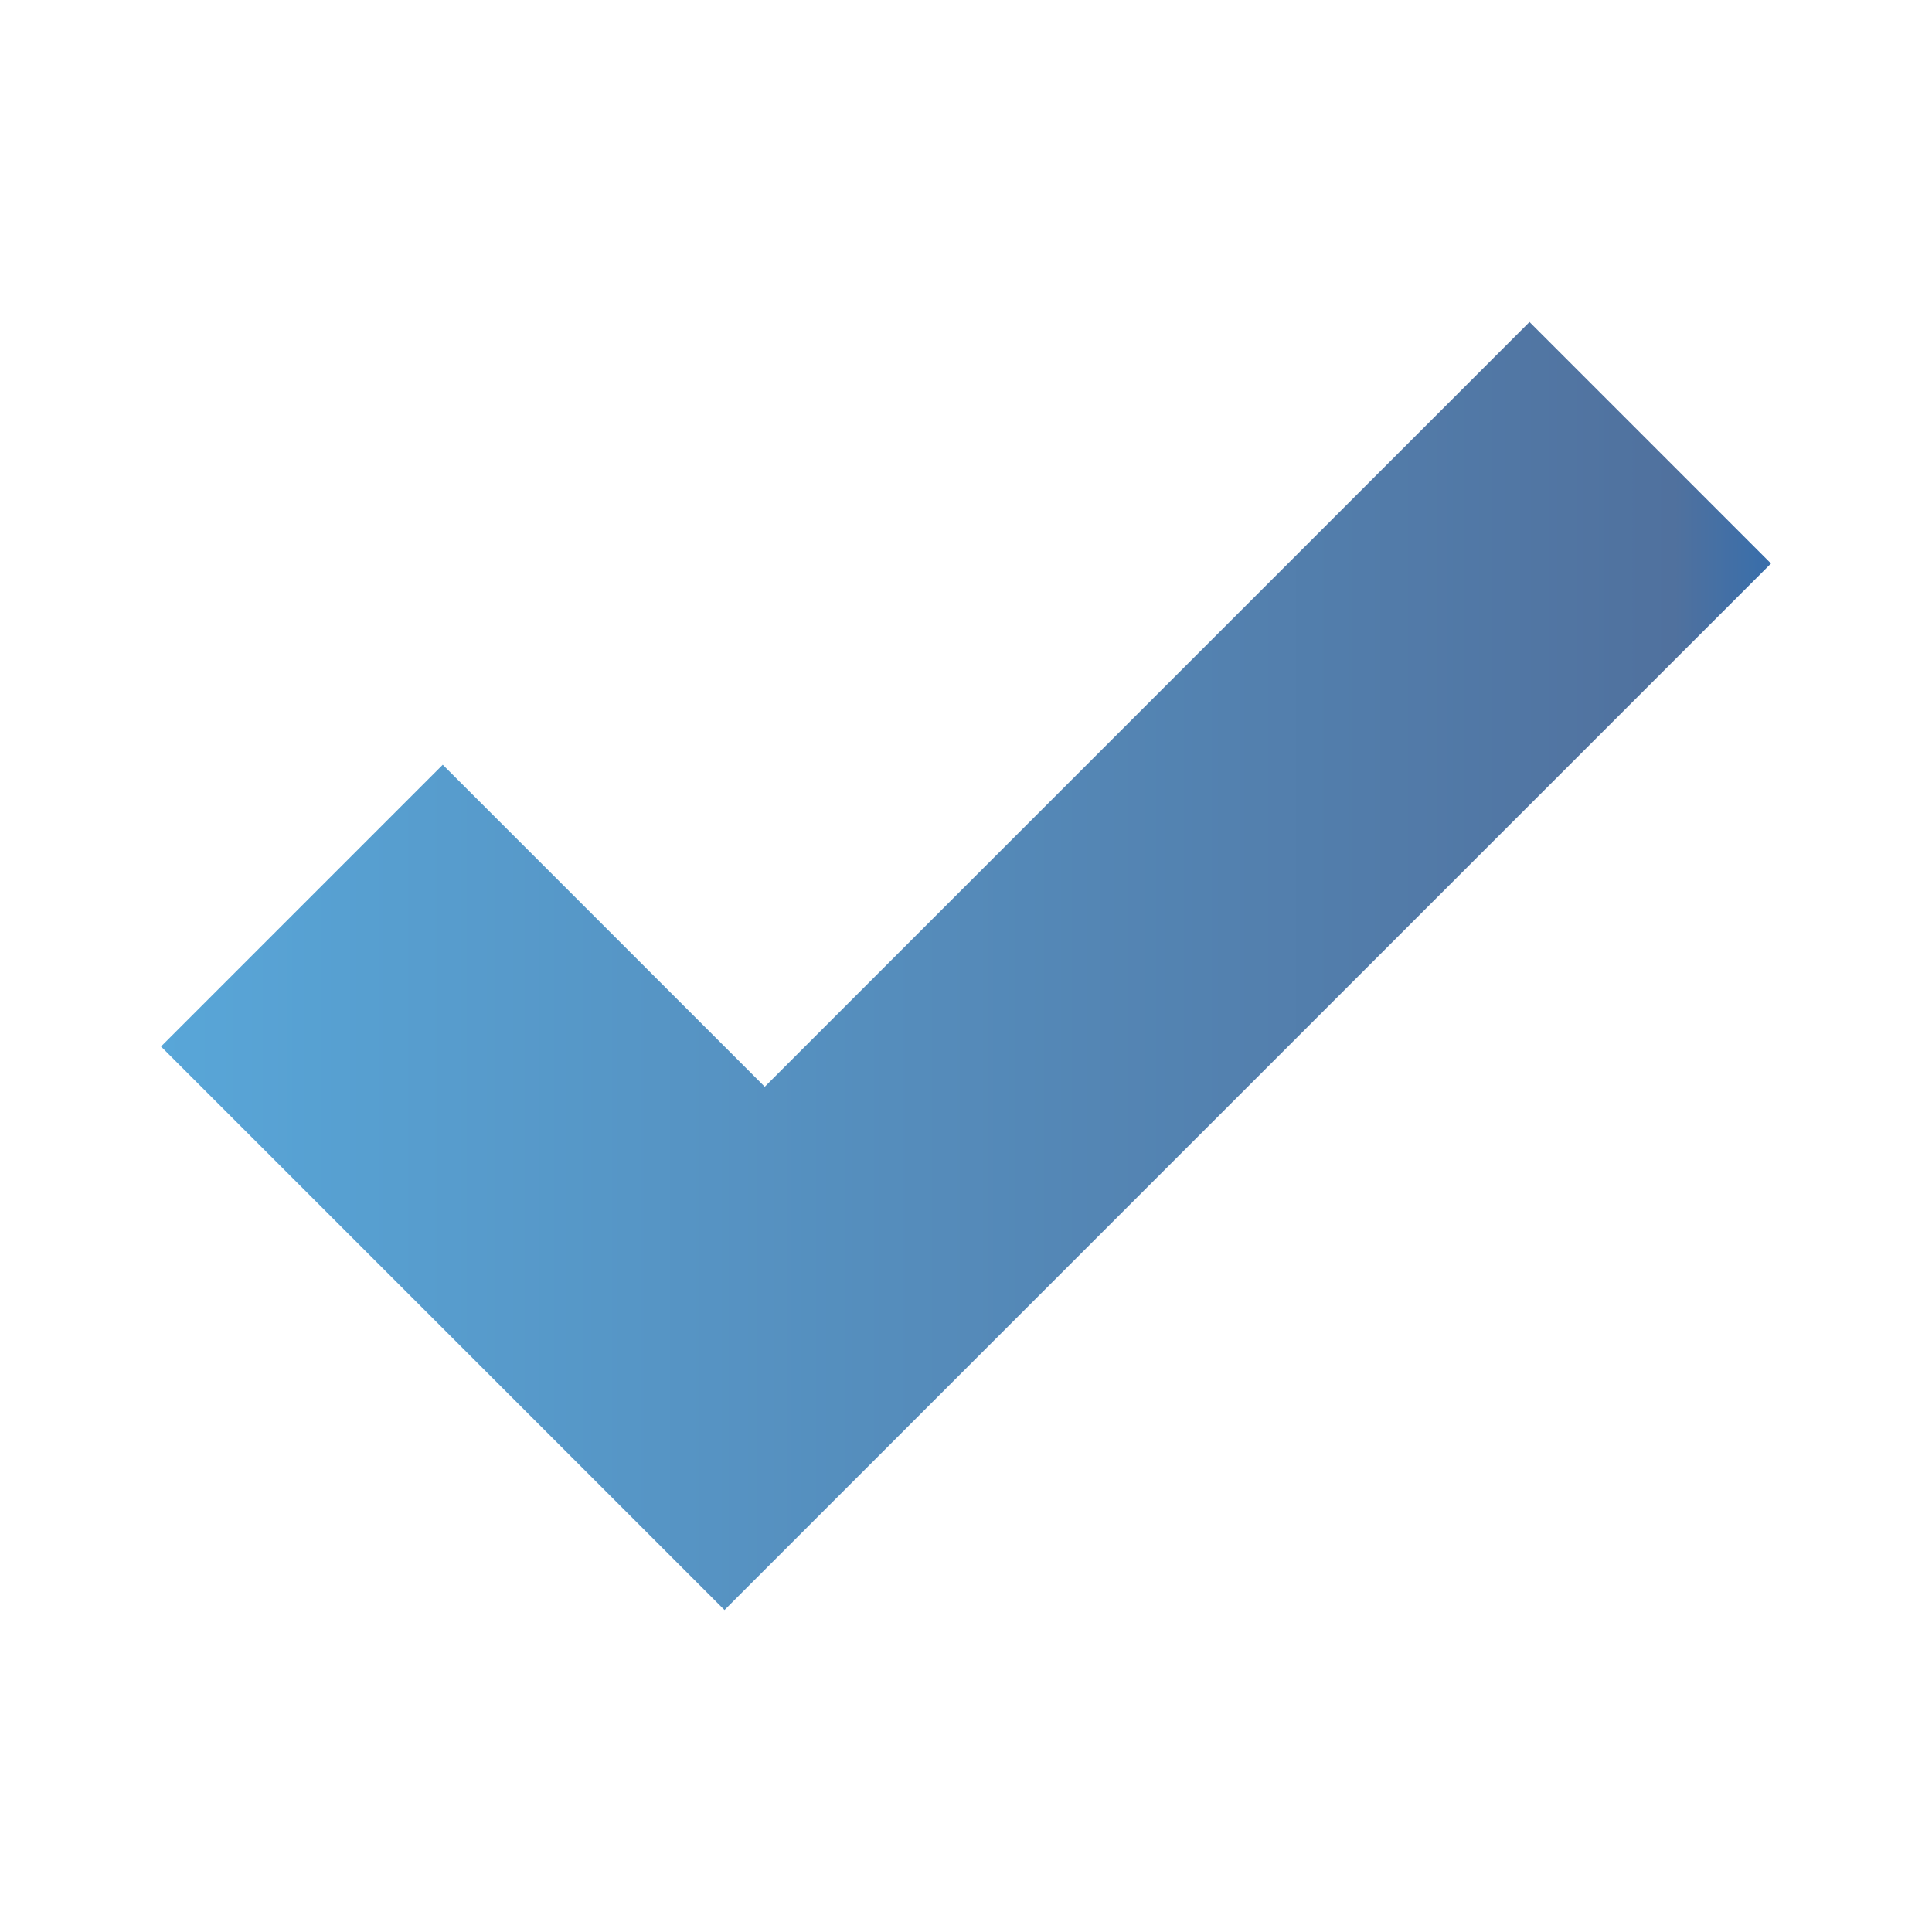 <?xml version="1.0" encoding="UTF-8" standalone="no"?>
<!-- Generator: Adobe Illustrator 9.0, SVG Export Plug-In  -->

<svg
   xmlns:dc="http://purl.org/dc/elements/1.1/"
   xmlns:cc="http://creativecommons.org/ns#"
   xmlns:rdf="http://www.w3.org/1999/02/22-rdf-syntax-ns#"
   xmlns:svg="http://www.w3.org/2000/svg"
   xmlns="http://www.w3.org/2000/svg"
   xmlns:xlink="http://www.w3.org/1999/xlink"
   xmlns:sodipodi="http://sodipodi.sourceforge.net/DTD/sodipodi-0.dtd"
   xmlns:inkscape="http://www.inkscape.org/namespaces/inkscape"
   width="48px"
   height="48px"
   viewBox="0 0 48 48"
   xml:space="preserve"
   id="svg2"
   sodipodi:version="0.32"
   inkscape:version="0.48.3.1 r9886"
   sodipodi:docname="gtk-ok.svg"
   version="1.1"><defs
   id="defs15"><linearGradient
     id="linearGradient3751"><stop
       style="stop-color:#58a6d8;stop-opacity:1;"
       offset="0"
       id="stop3753" /><stop
       id="stop3759"
       offset="0.47"
       style="stop-color:#558cbb;stop-opacity:1;" /><stop
       style="stop-color:#50719e;stop-opacity:1;"
       offset="0.94"
       id="stop3761" /><stop
       style="stop-color:#386eab;stop-opacity:1;"
       offset="1"
       id="stop3755" /></linearGradient><linearGradient
     inkscape:collect="always"
     xlink:href="#linearGradient3751"
     id="linearGradient3757"
     x1="4"
     y1="24"
     x2="44"
     y2="24"
     gradientUnits="userSpaceOnUse"
     spreadMethod="reflect" /></defs><sodipodi:namedview
   inkscape:window-height="950"
   inkscape:window-width="1280"
   inkscape:pageshadow="2"
   inkscape:pageopacity="0.0"
   borderopacity="1.0"
   bordercolor="#666666"
   pagecolor="#ffffff"
   id="base"
   showgrid="true"
   gridtolerance="0.5px"
   guidetolerance="0.5px"
   inkscape:grid-points="true"
   inkscape:zoom="15.875"
   inkscape:cx="22.23622"
   inkscape:cy="24.818898"
   inkscape:window-x="0"
   inkscape:window-y="25"
   inkscape:current-layer="svg2"
   inkscape:window-maximized="0" />
	<rect
   style="fill:none;fill-opacity:0.75;fill-rule:evenodd;stroke:none;stroke-width:1px;stroke-linecap:butt;stroke-linejoin:miter;stroke-opacity:1"
   id="rect7678"
   width="48"
   height="48"
   x="0"
   y="0" /><path
   style="fill-rule:nonzero;stroke:none;stroke-miterlimit:4;fill:url(#linearGradient3757);fill-opacity:1"
   d="M 19,27 C 15.674,23.674 11,19 11,19 L 4,26 L 18,40 L 44,14 L 38,8 L 19,27 z "
   id="path9"
   sodipodi:nodetypes="ccccccc" />
	
</svg>